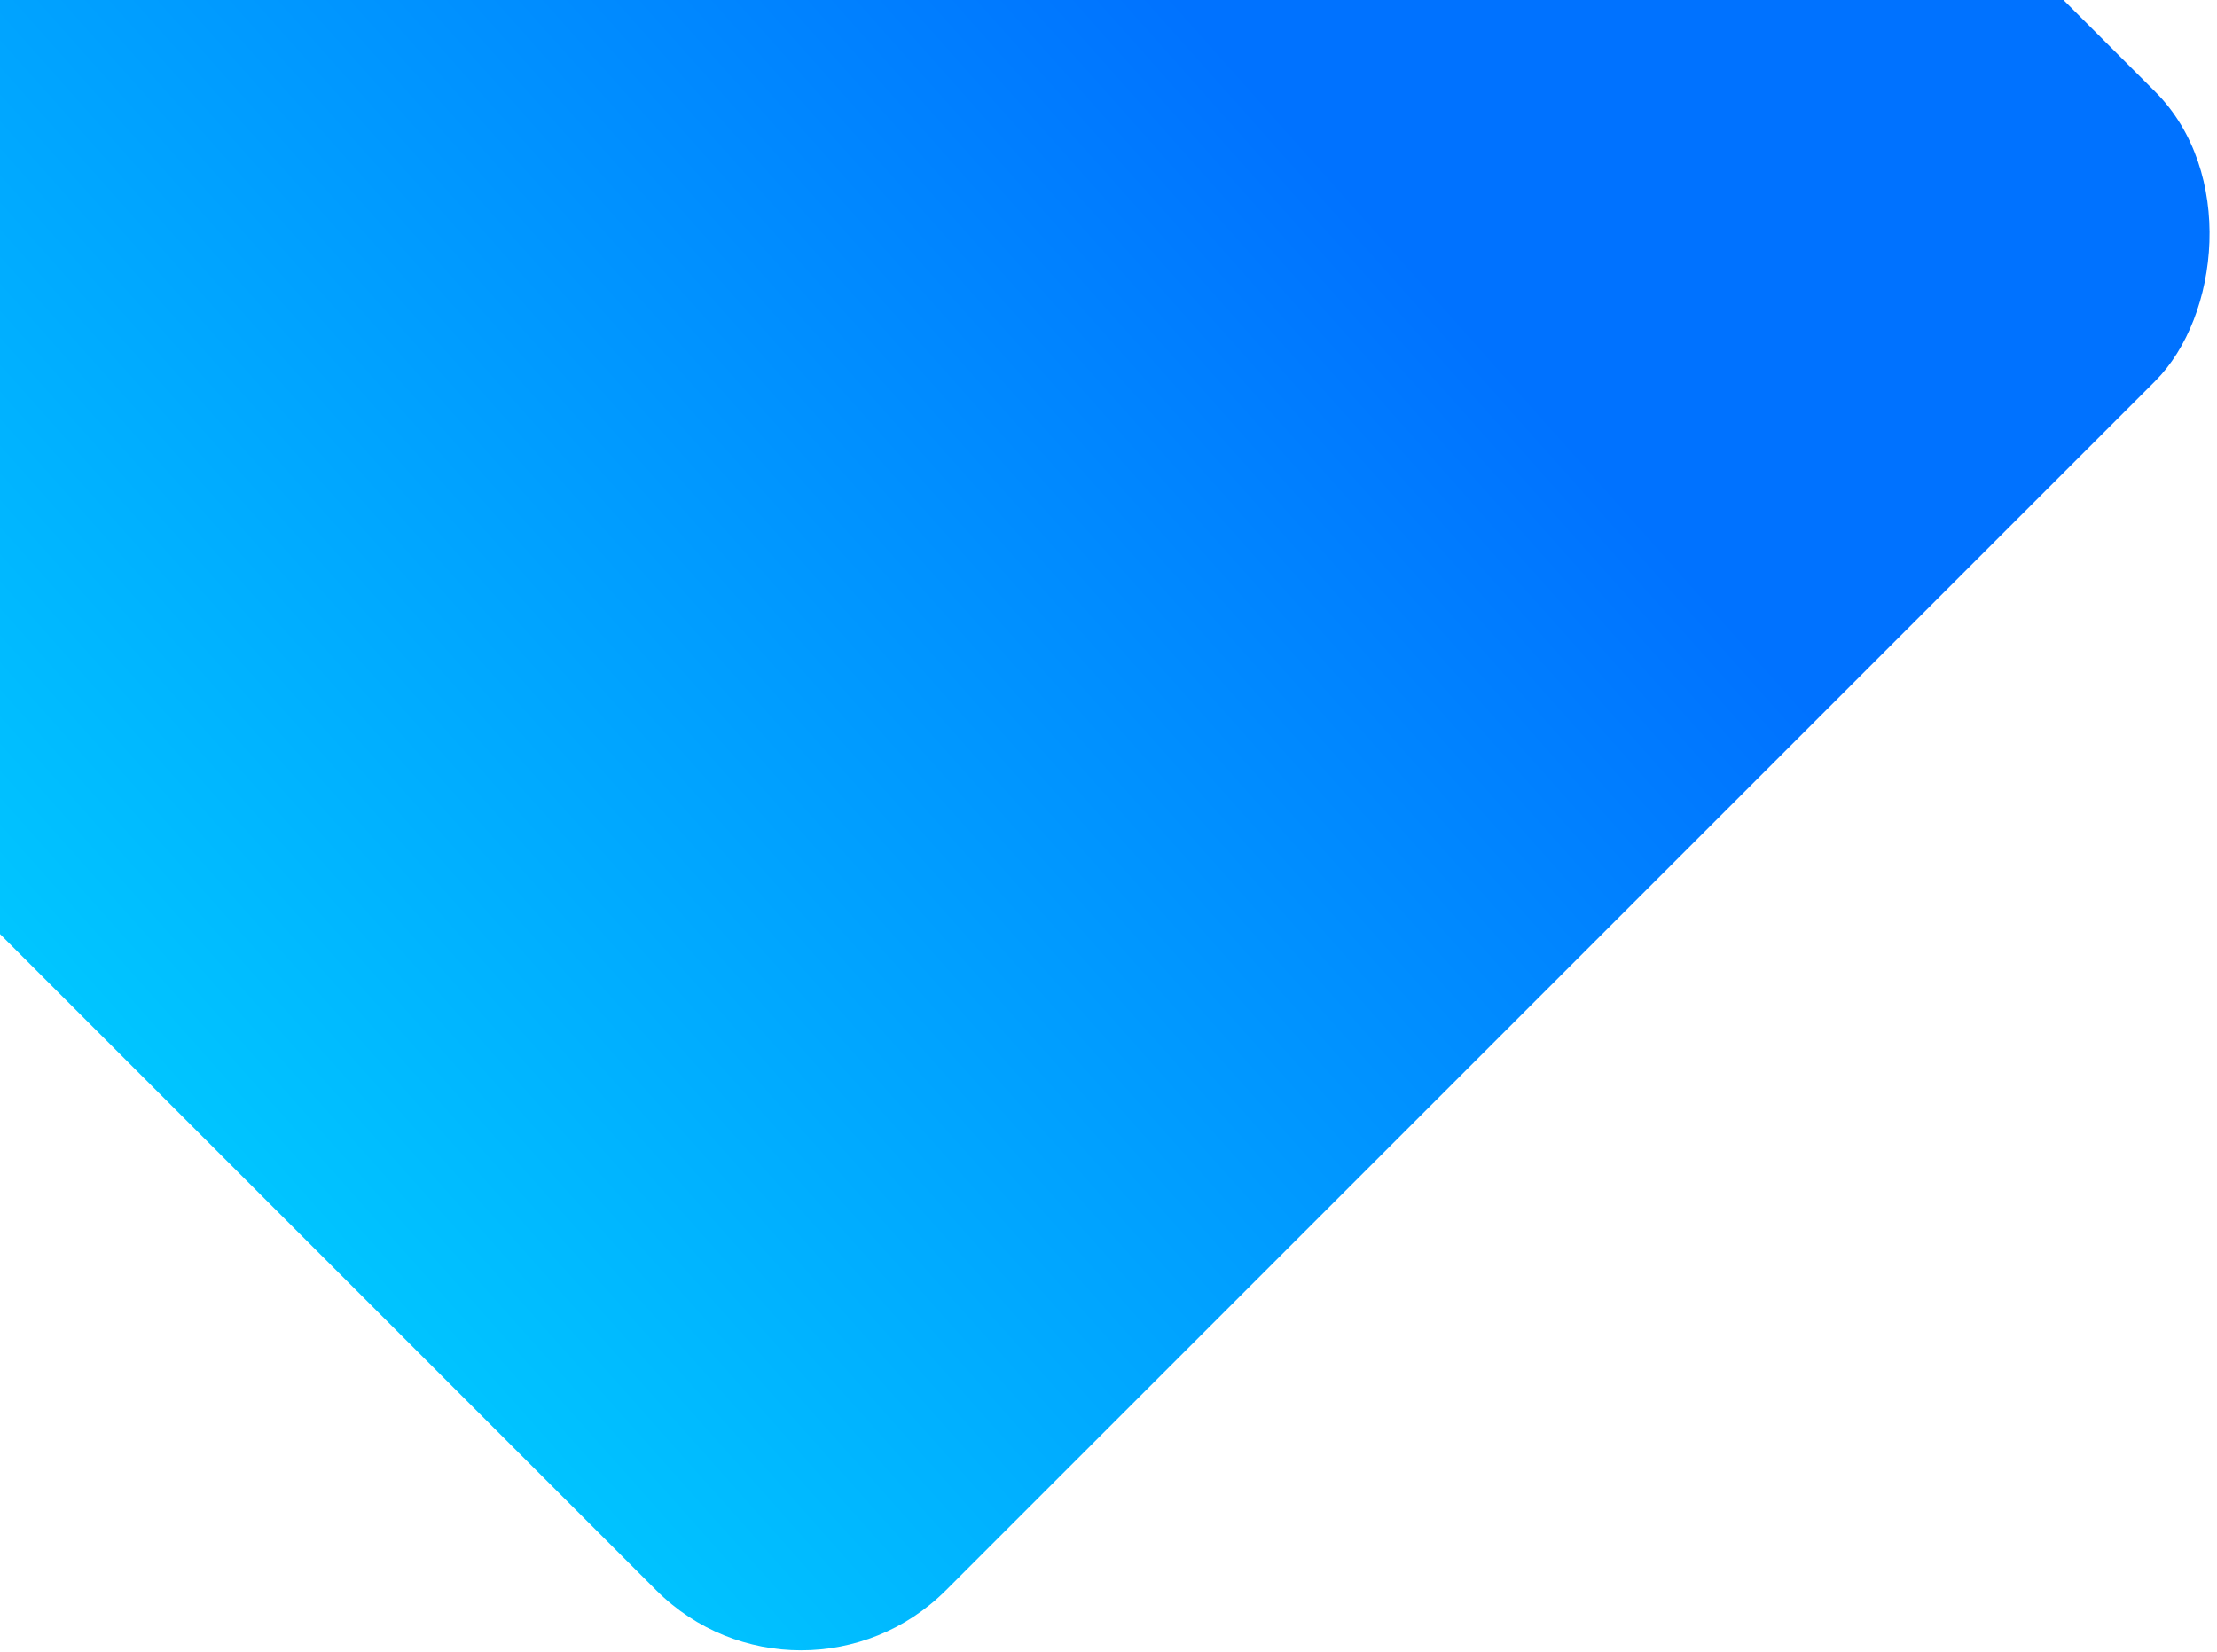 <?xml version="1.0" encoding="UTF-8"?>
<svg width="1083px" height="807px" viewBox="0 0 1083 807" version="1.1" xmlns="http://www.w3.org/2000/svg" xmlns:xlink="http://www.w3.org/1999/xlink">
    <!-- Generator: sketchtool 47.1 (45422) - http://www.bohemiancoding.com/sketch -->
    <title>856CDE01-D09C-4AA3-9514-32229FAFEE42</title>
    <desc>Created with sketchtool.</desc>
    <defs>
        <linearGradient x1="53.668%" y1="30.201%" x2="50%" y2="100%" id="linearGradient-1">
            <stop stop-color="#0072FF" offset="0%"></stop>
            <stop stop-color="#00C6FF" offset="100%"></stop>
        </linearGradient>
    </defs>
    <g id="Page-1" stroke="none" stroke-width="1" fill="none" fill-rule="evenodd">
        <g id="landing-page" fill="url(#linearGradient-1)">
            <rect id="Rectangle-9-Copy-3" transform="translate(424.915, 149.077) rotate(45) translate(-424.915, -149.077) " x="-45.305" y="-368.64" width="940.44" height="1035.433" rx="100"></rect>
        </g>
    </g>
</svg>